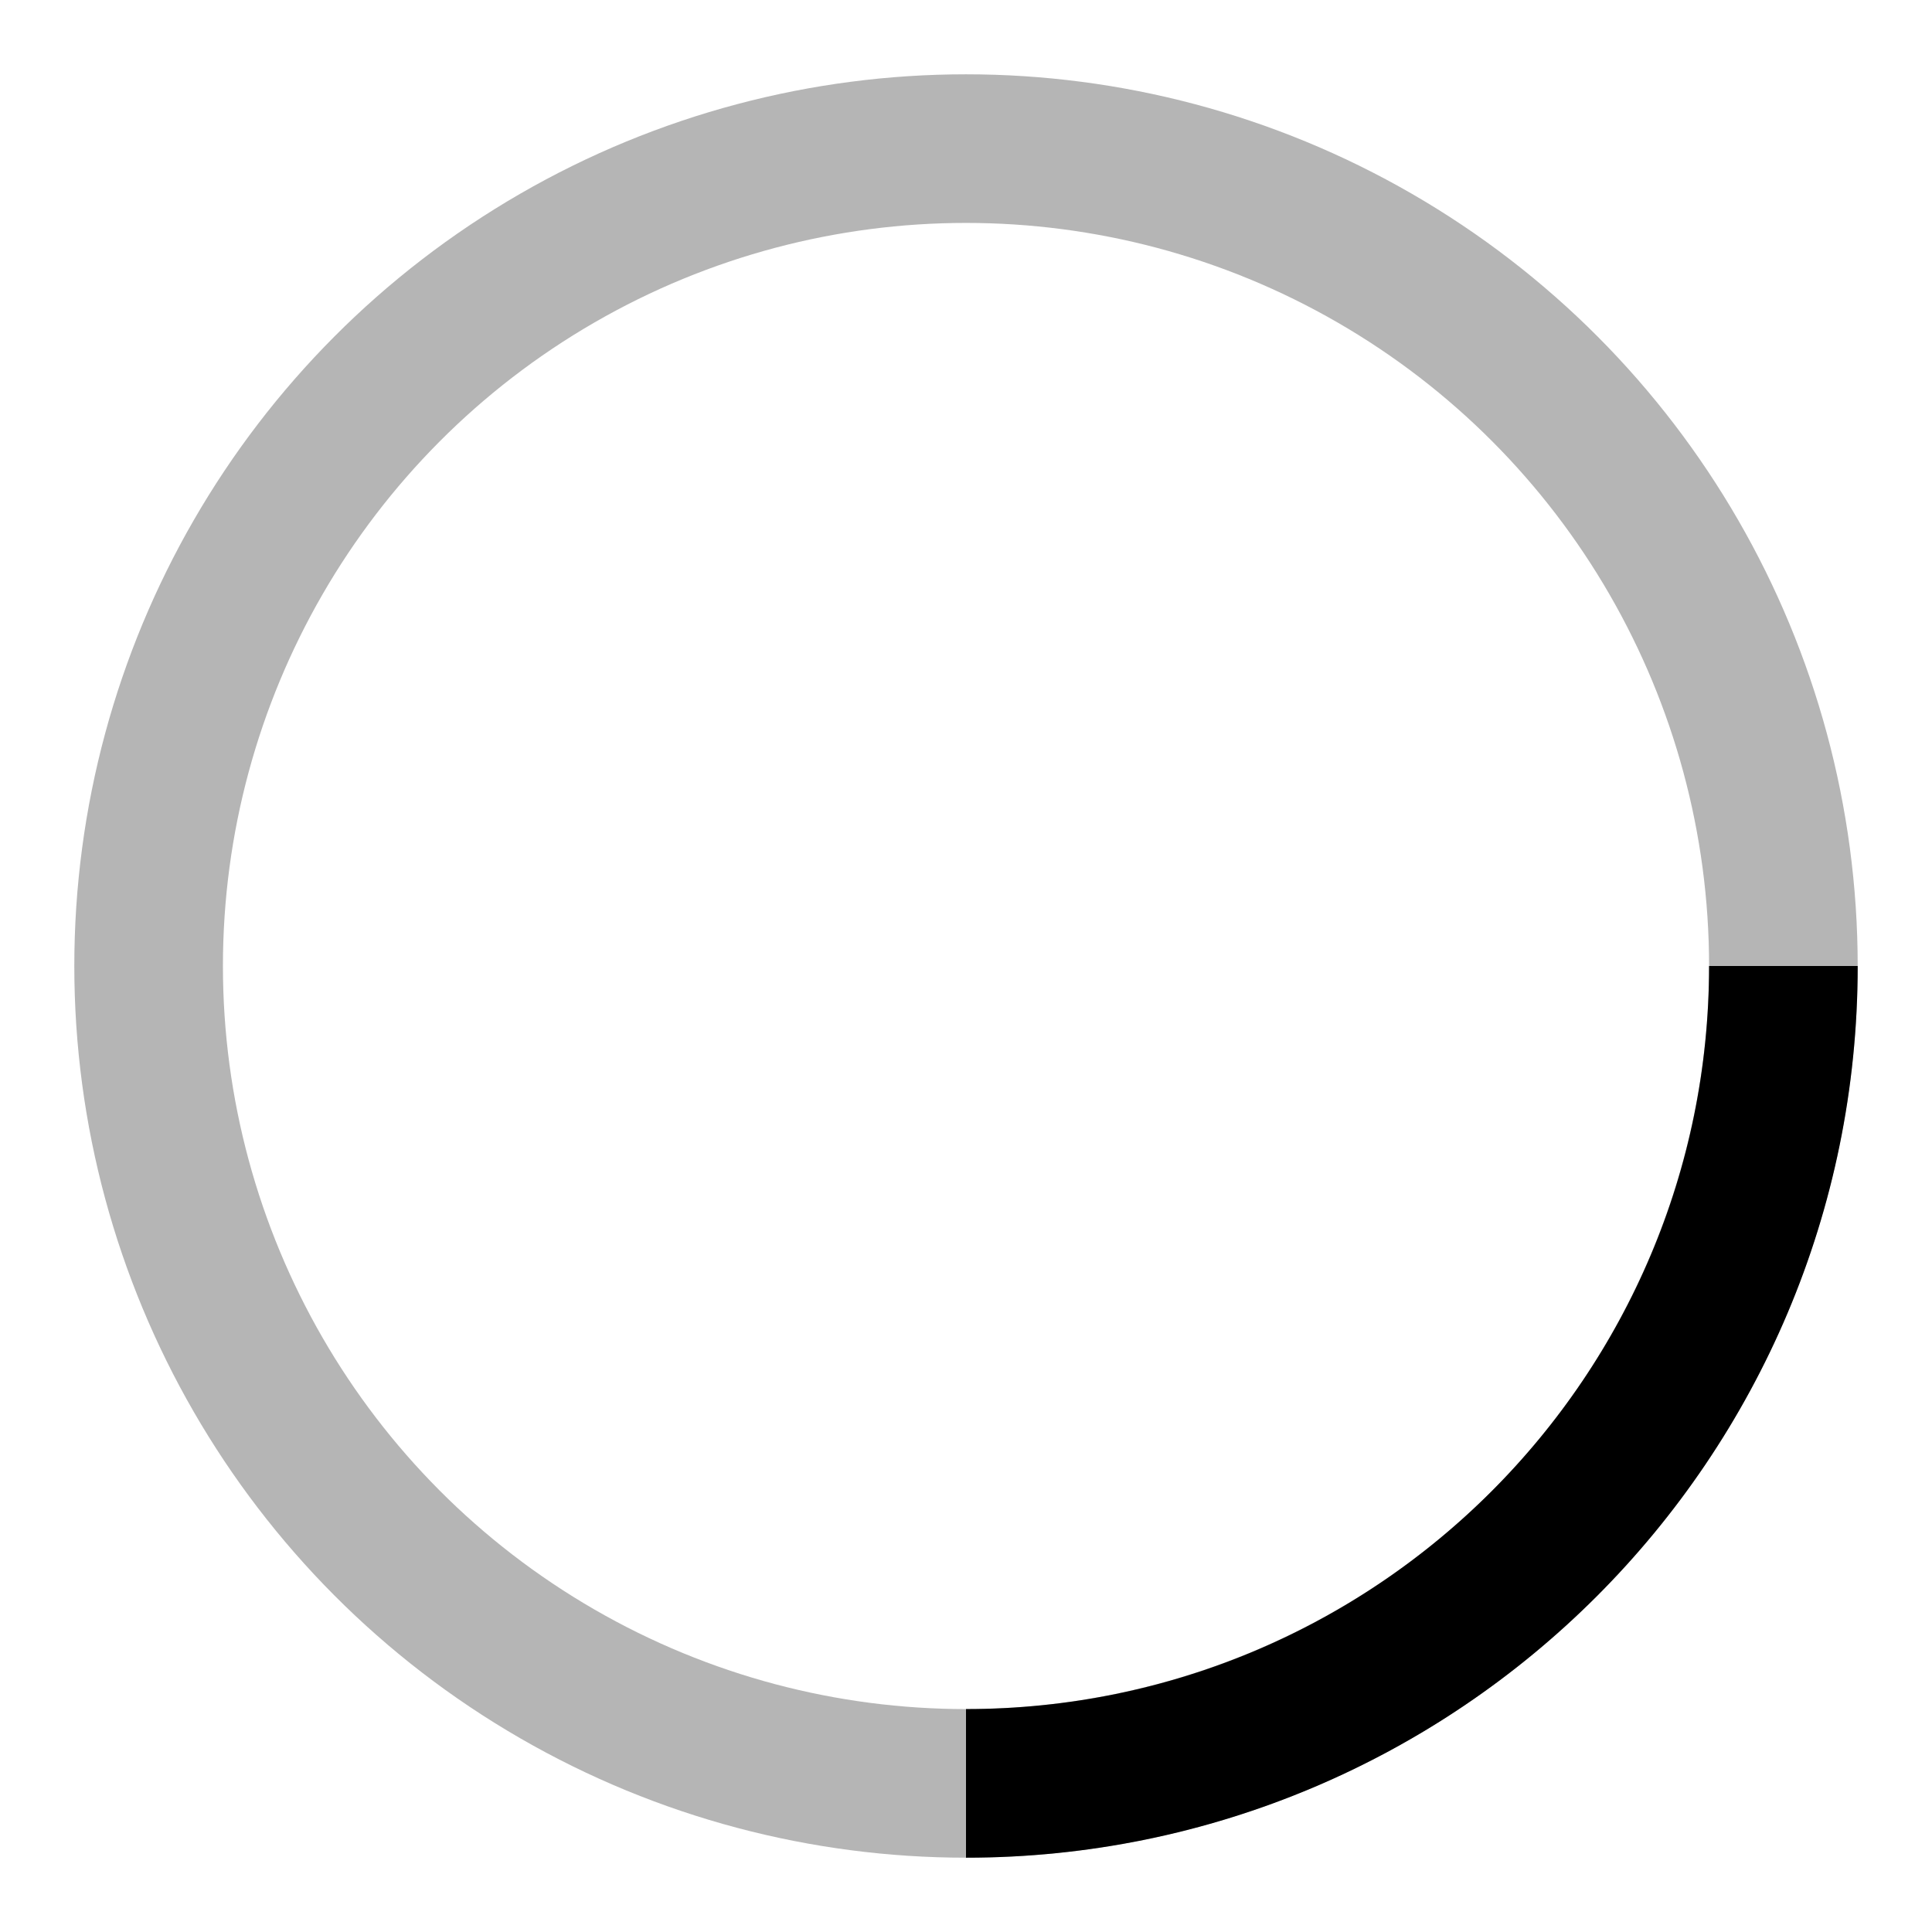 <svg class="icon-spinner " aria-hidden="true" focusable="false" role="presentation" xmlns="http://www.w3.org/2000/svg" width="26" height="26" viewBox="0 0 26 26" fill="none">          <title>Spinner icon</title>        <circle opacity="0.29" cx="13" cy="13" r="11" stroke="currentColor" stroke-width="2"></circle>      <path d="M24 13C24 19.075 19.075 24 13 24" stroke="currentColor" stroke-width="2"></path>    </svg>